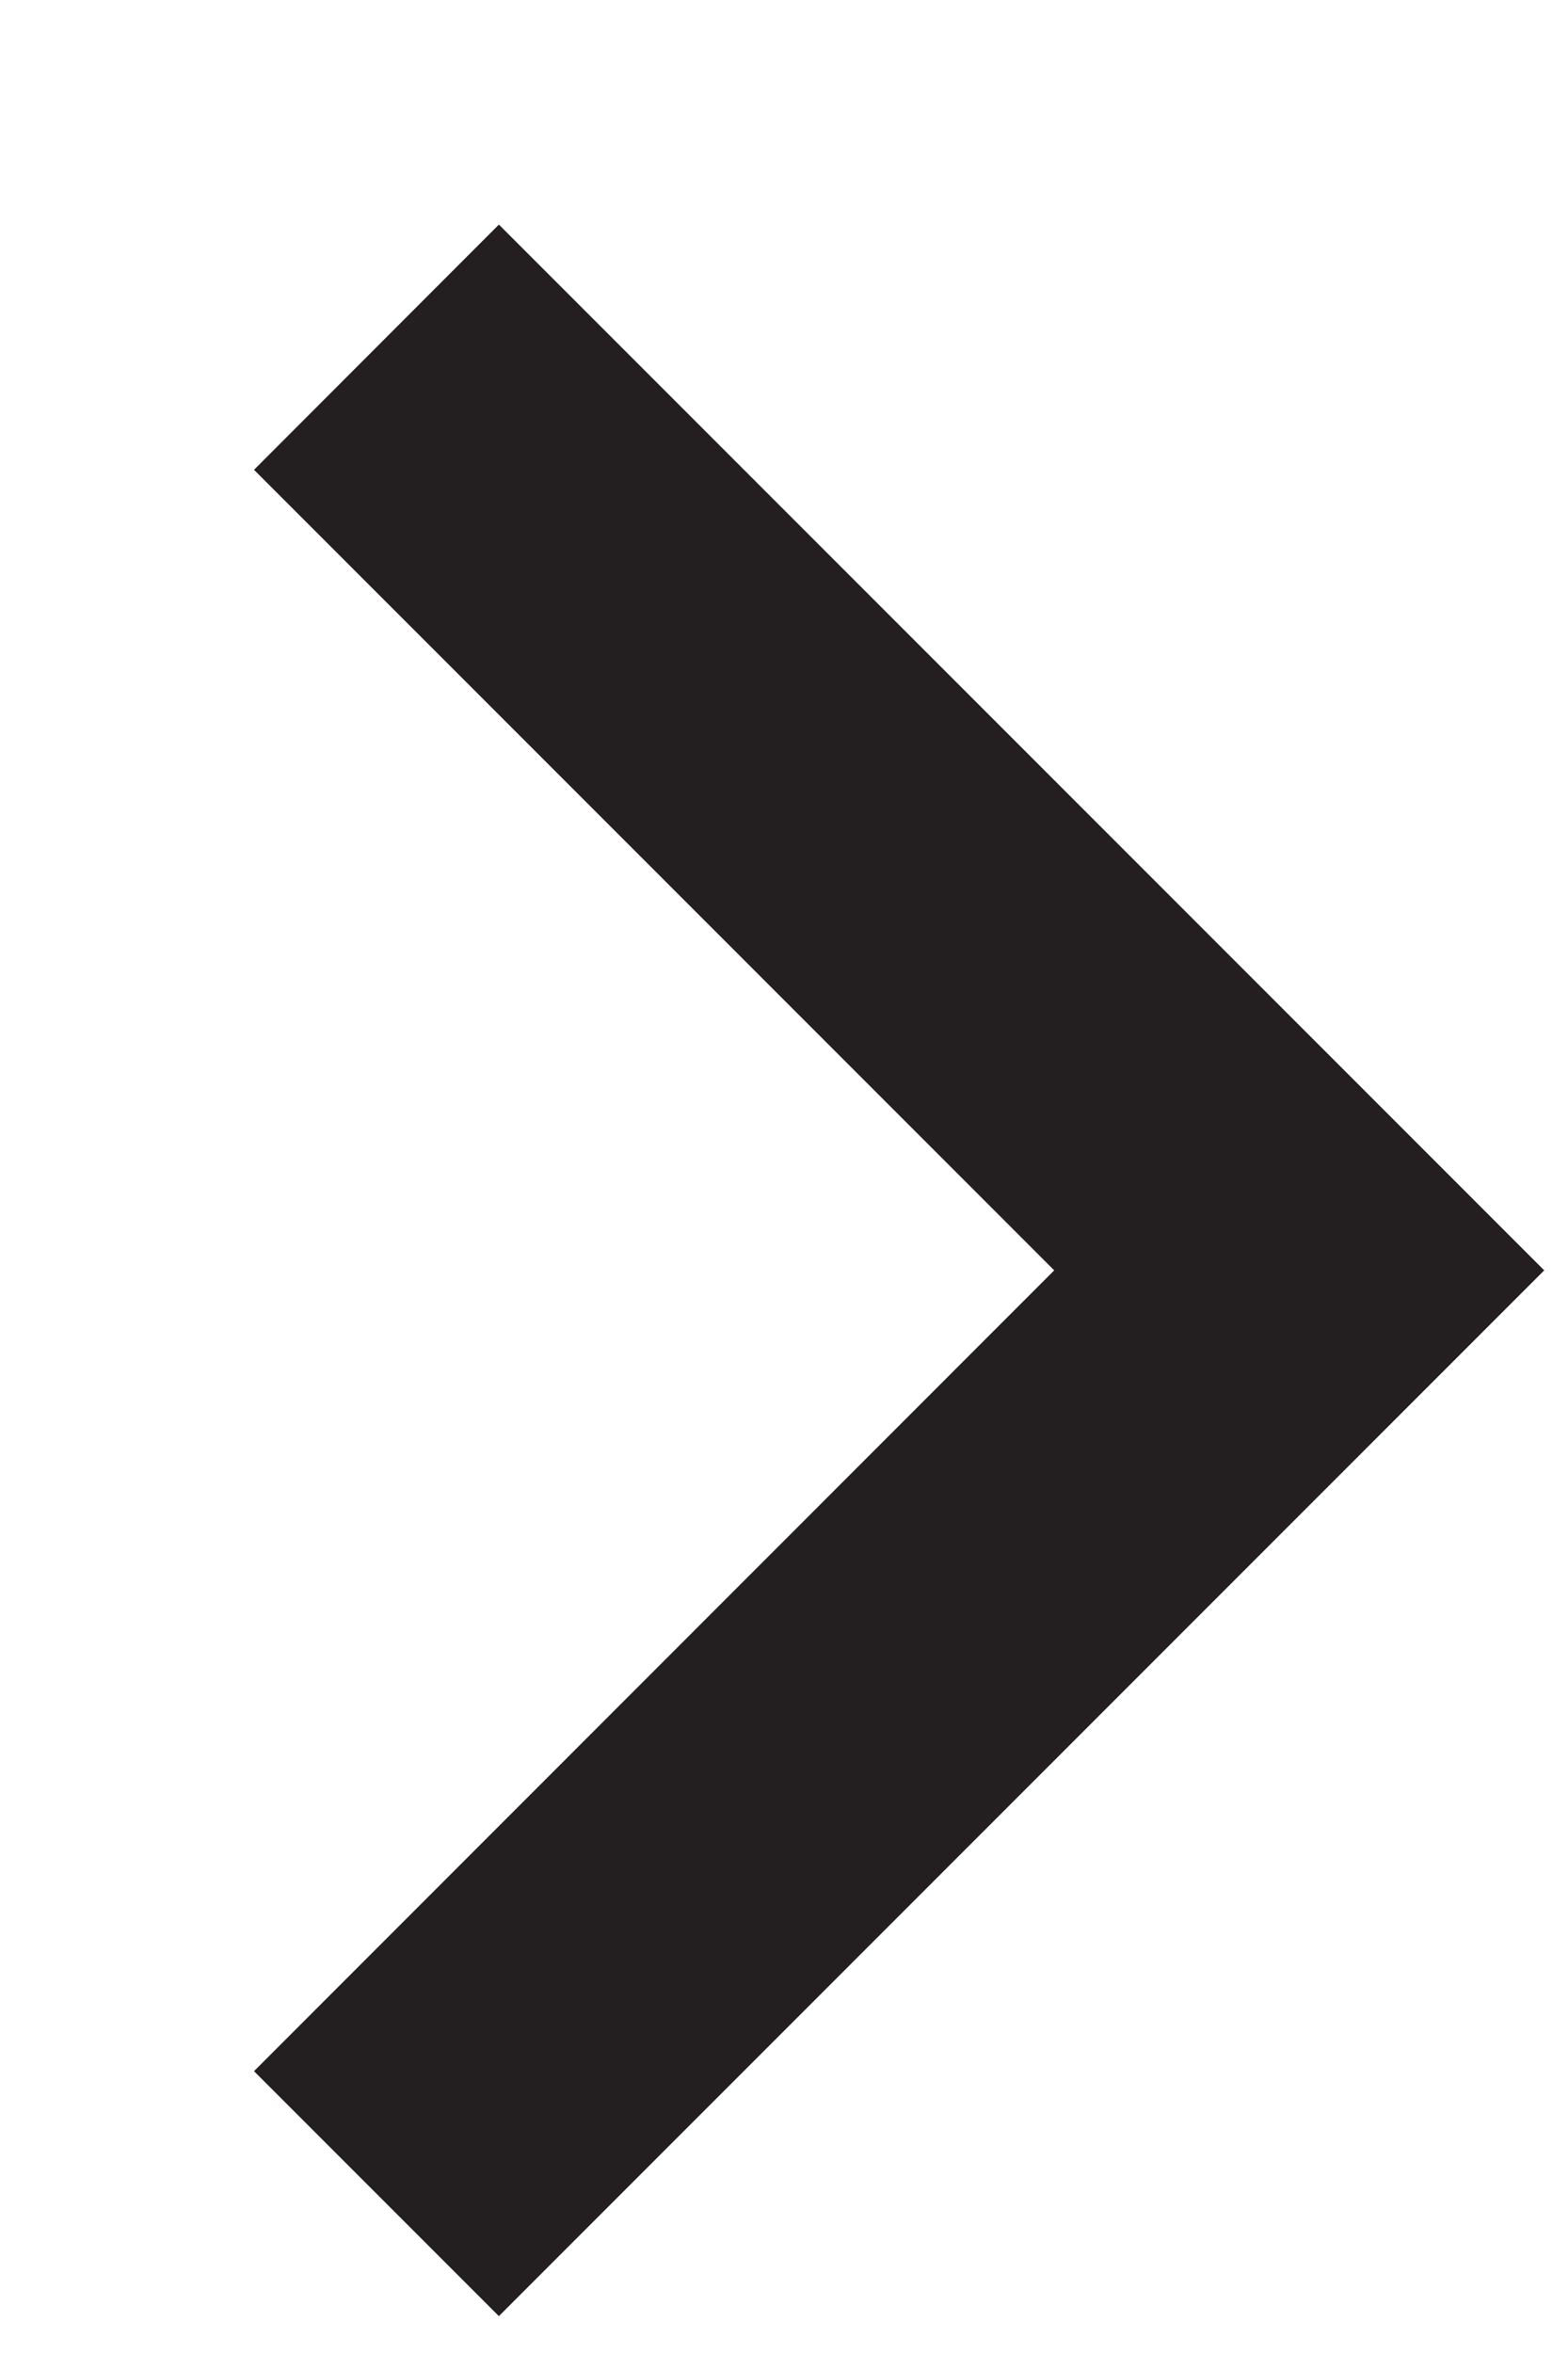 <svg width="6" height="9" viewBox="0 0 6 9" fill="none" xmlns="http://www.w3.org/2000/svg">
<path d="M1.909 0.859L5.909 4.859L1.909 8.859L0.972 7.922L4.034 4.859L0.972 1.797L1.909 0.859Z" fill="#231F20"/>
</svg>
